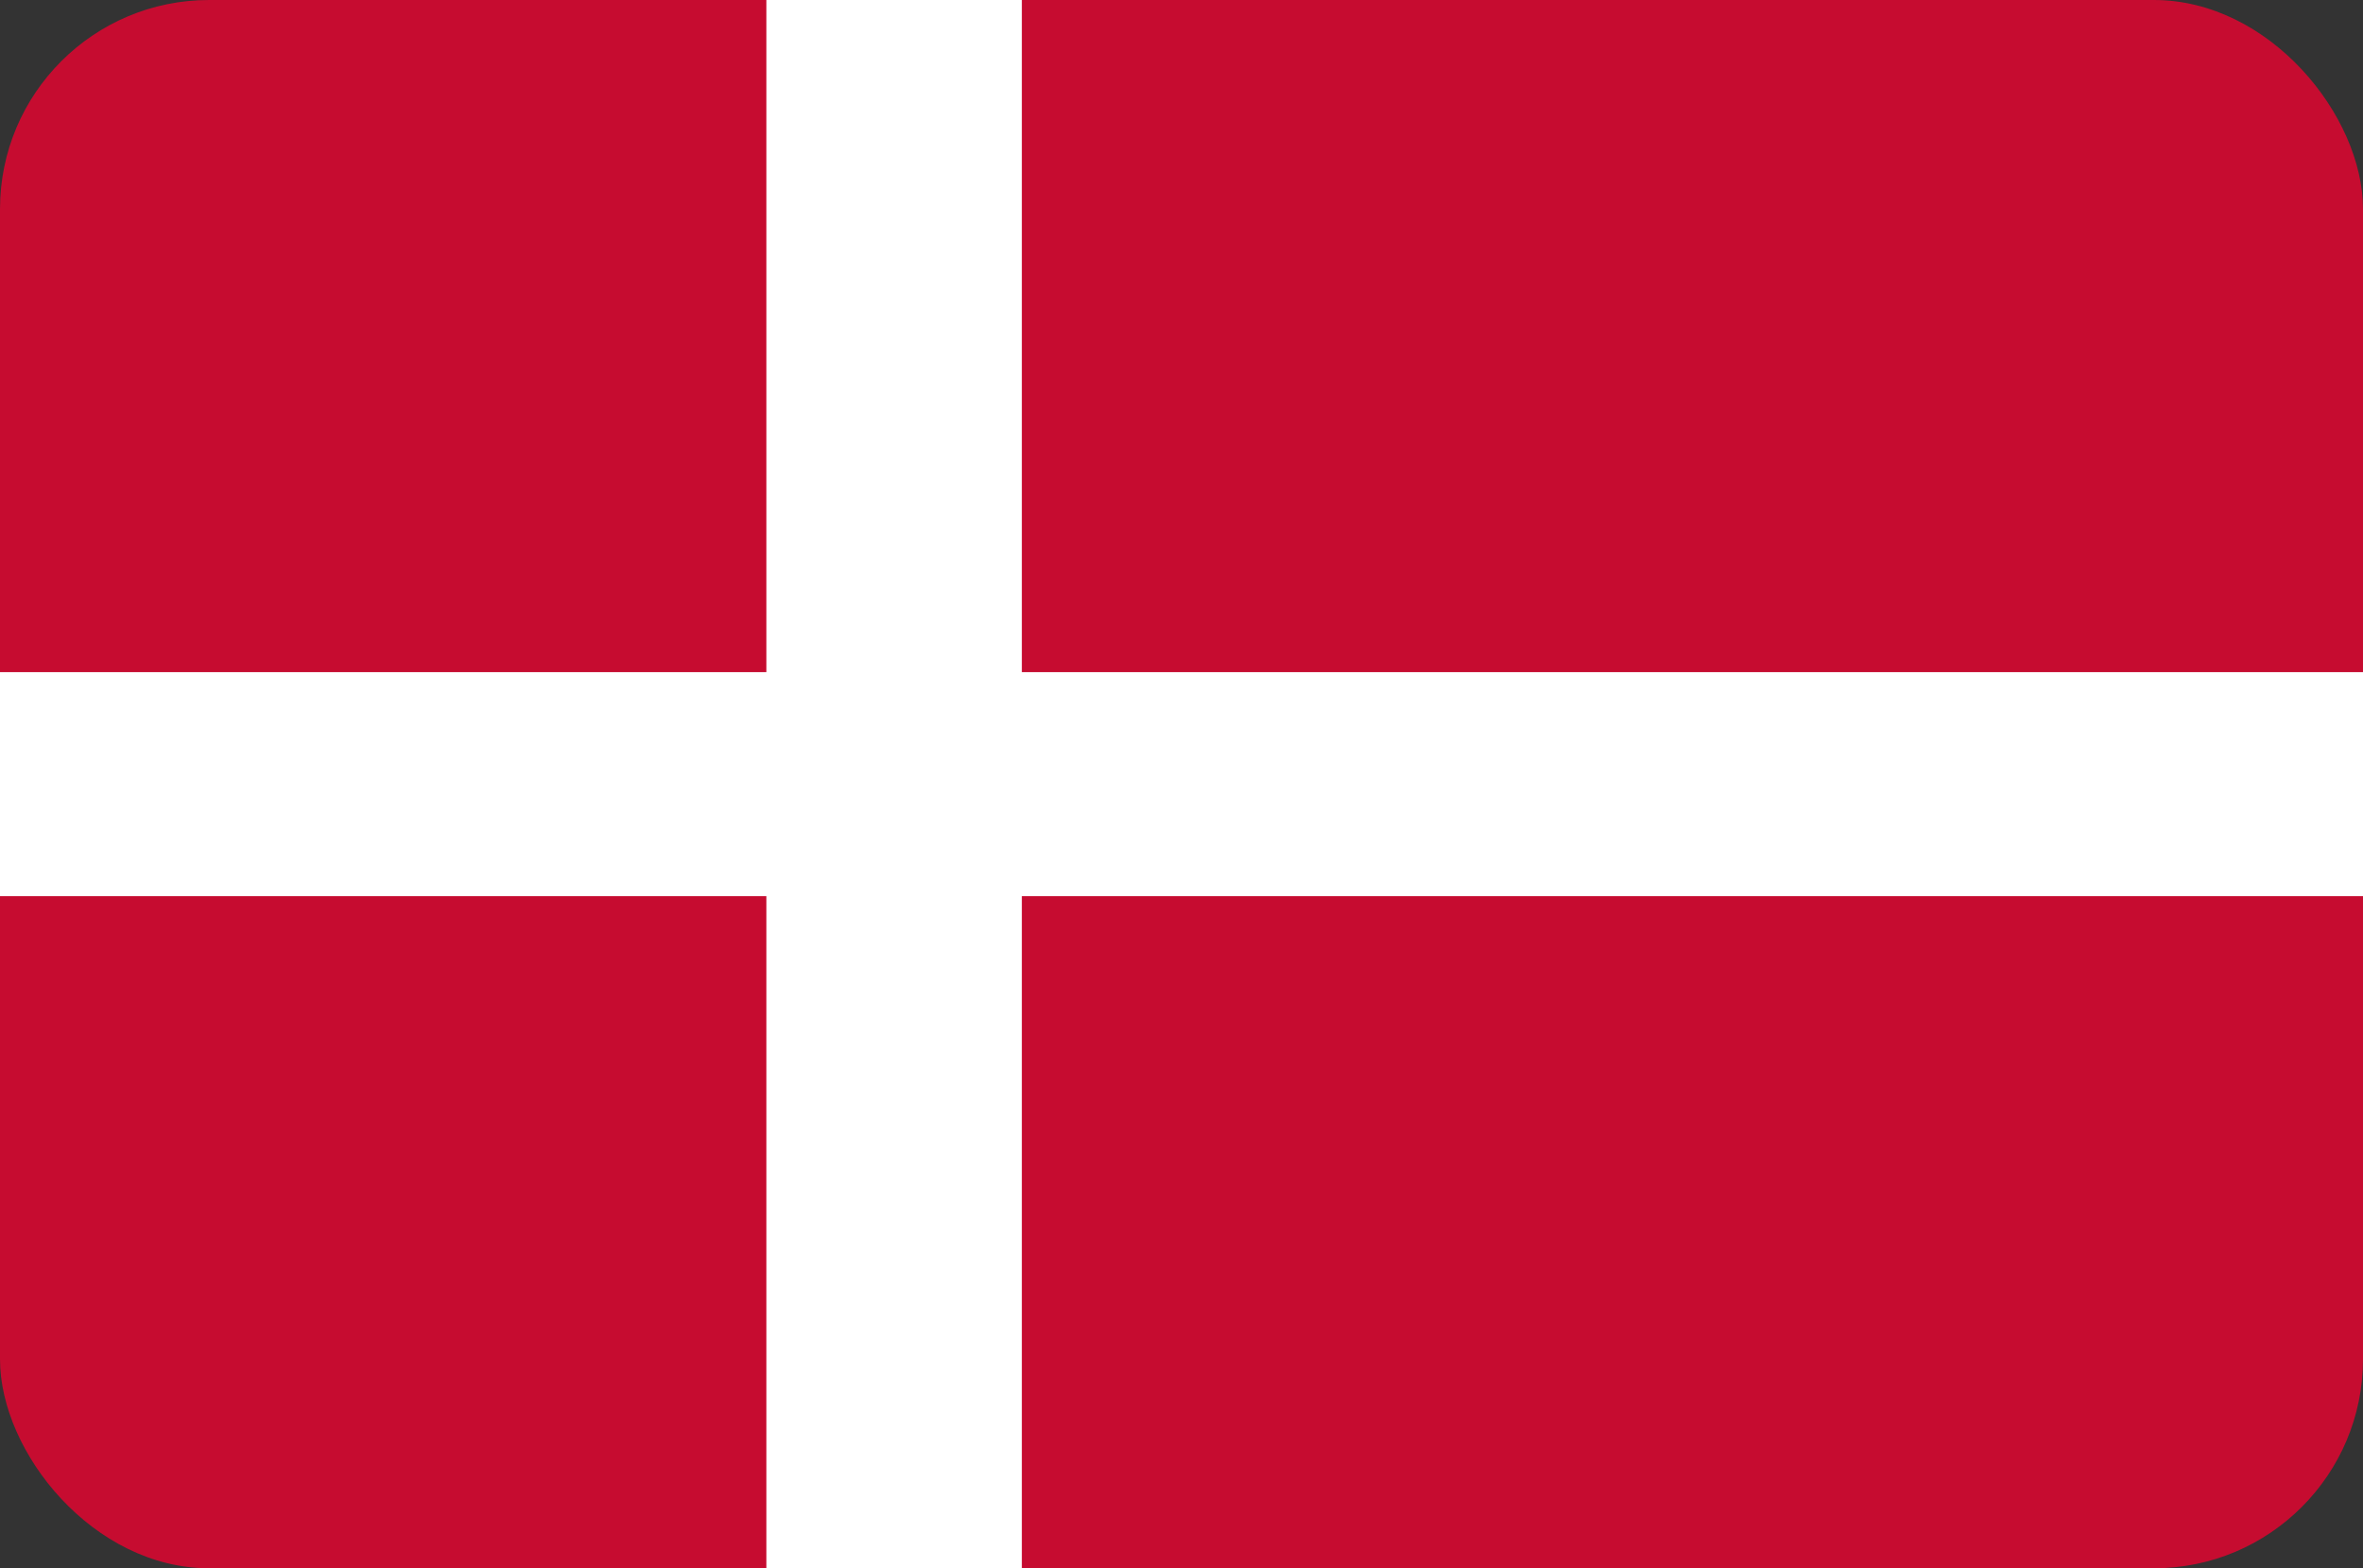<svg width="113" height="75" viewBox="0 0 113 75" fill="none" xmlns="http://www.w3.org/2000/svg">
<rect x="0" y="0" width="113" height="75" fill="#333333" stroke="none"/>
<g clip-path="url(#clip0_35_8198)">
<path d="M113 0H0V75H113V0Z" fill="#C60C30"/>
<path d="M48.865 0H36.648V75H48.865V0Z" fill="white"/>
<path d="M113 32.143H0V42.857H113V32.143Z" fill="white"/>
</g>
<defs>
<clipPath id="clip0_35_8198">
<rect width="113" height="75" rx="10" fill="white"/>
</clipPath>
</defs>
</svg>

